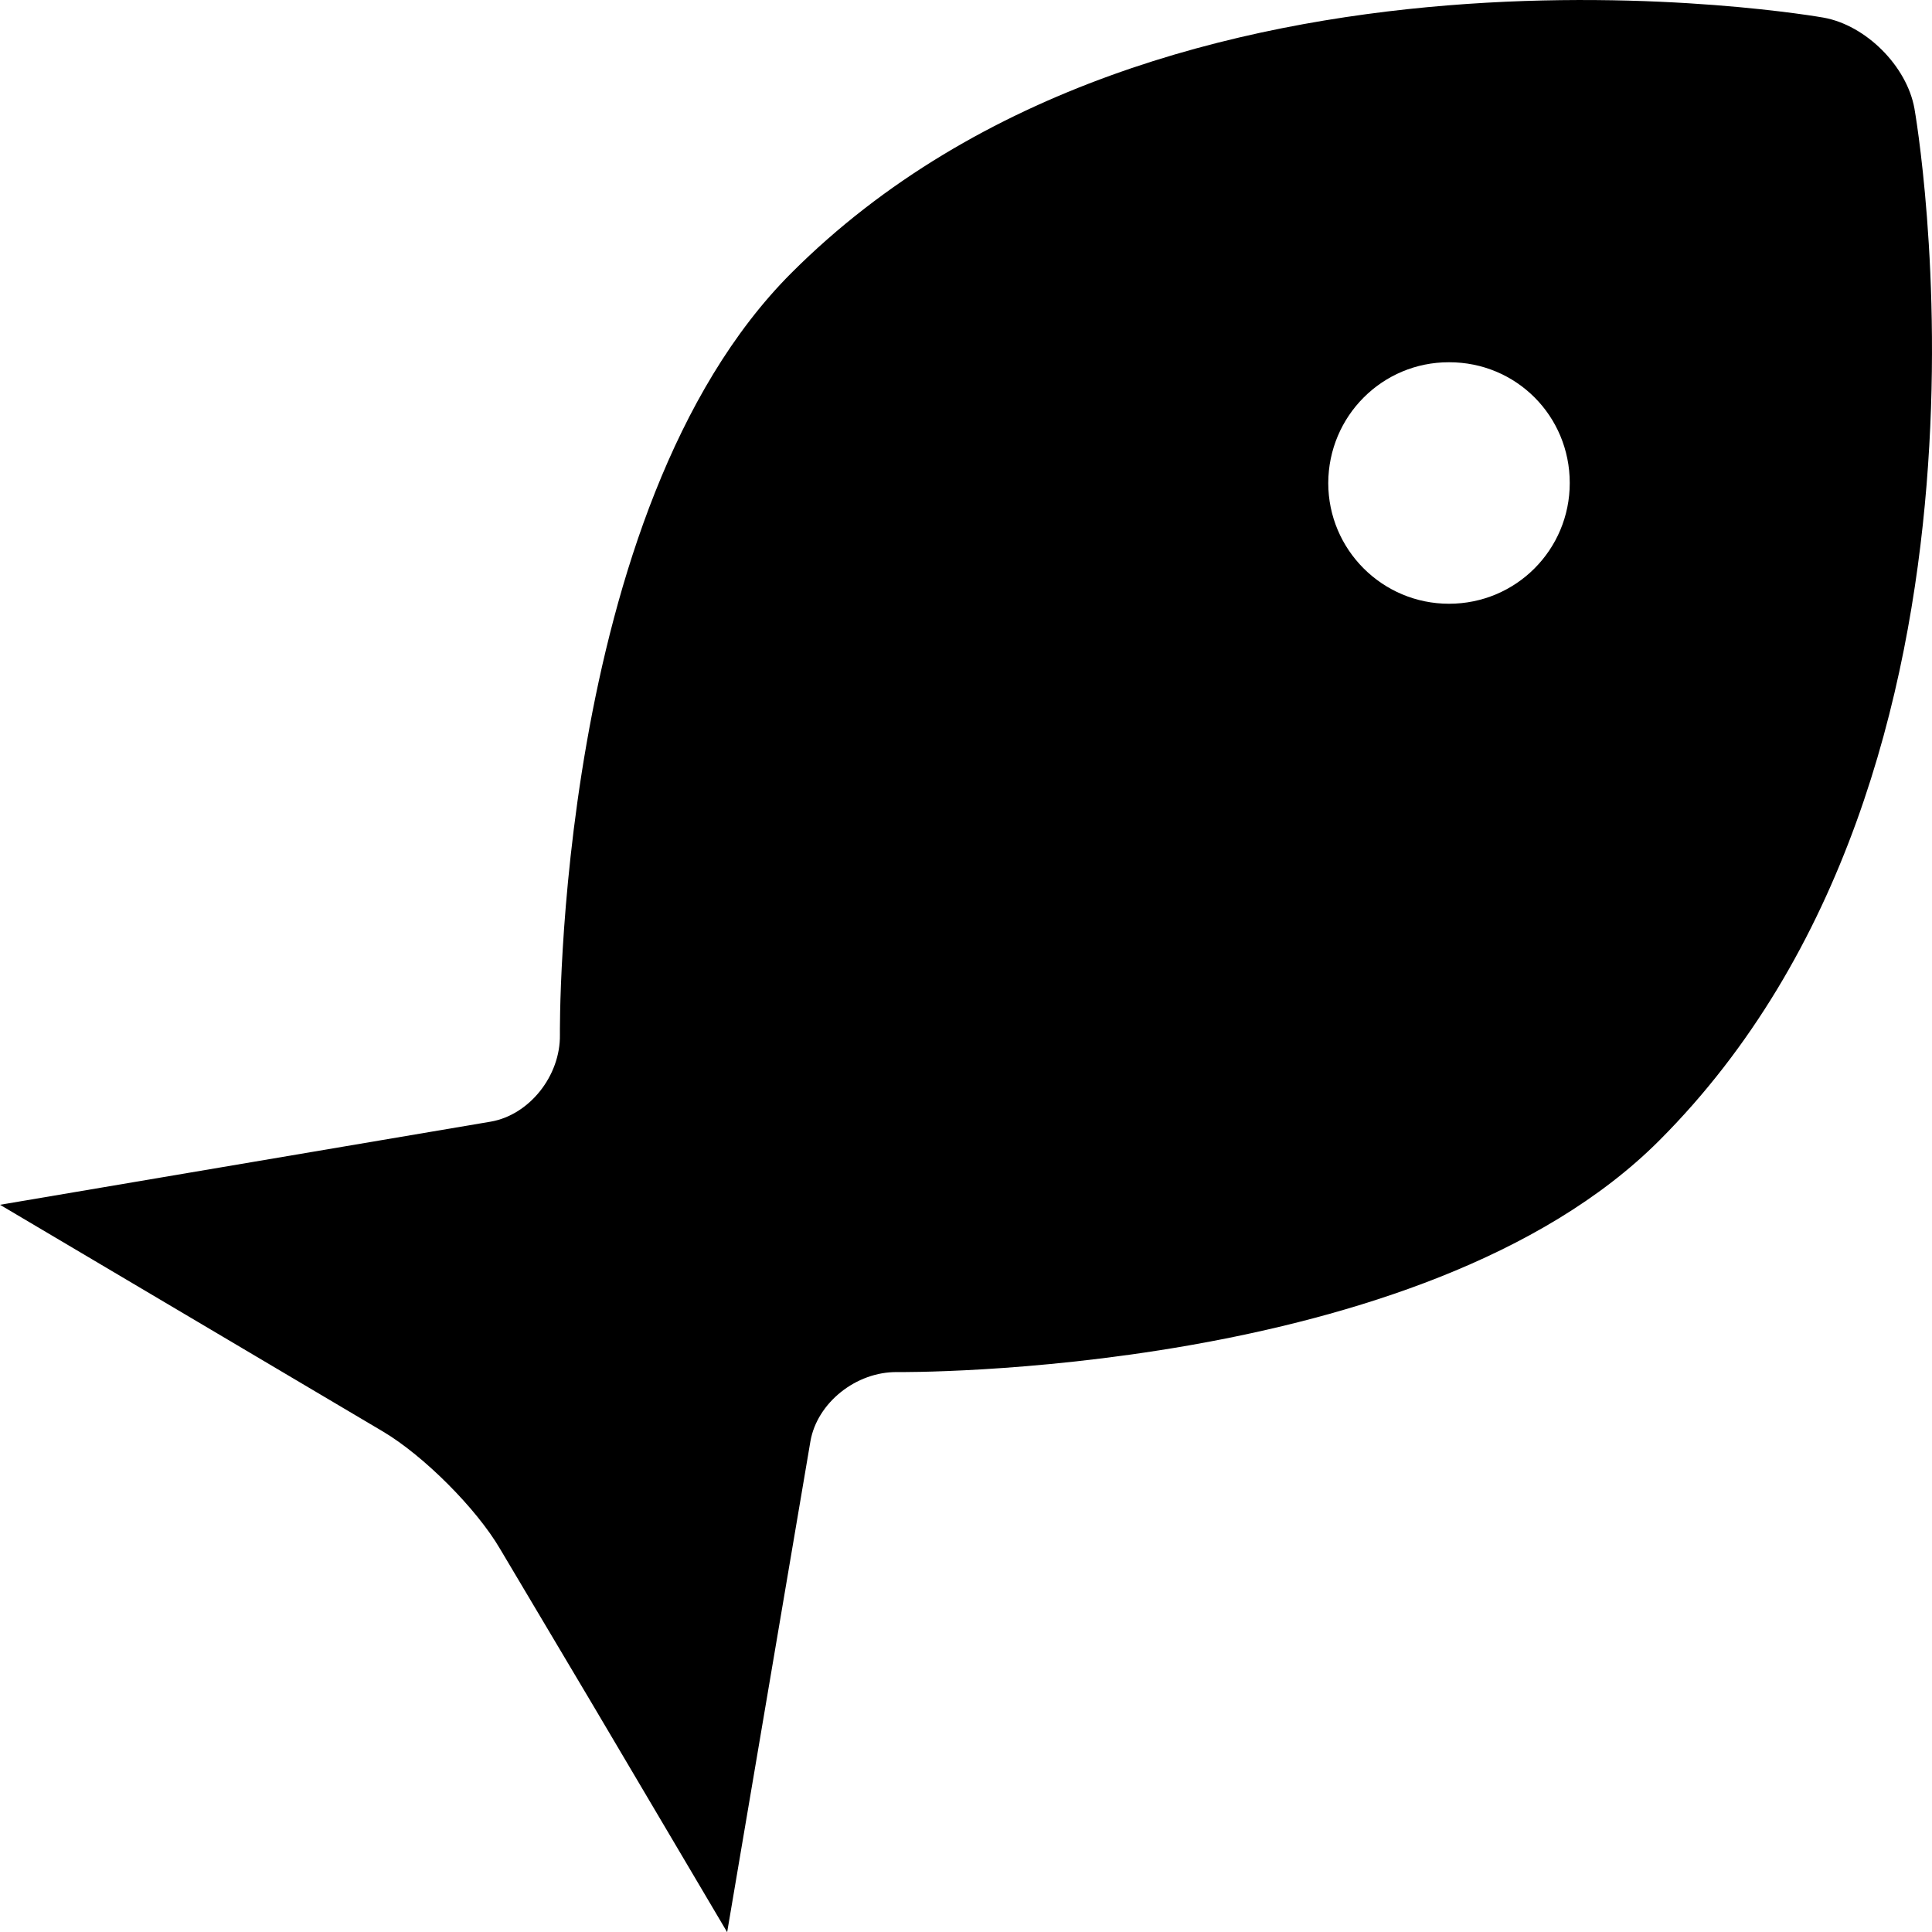 <?xml version="1.0" encoding="iso-8859-1"?>
<!-- Generator: Adobe Illustrator 17.0.0, SVG Export Plug-In . SVG Version: 6.00 Build 0)  -->
<!DOCTYPE svg PUBLIC "-//W3C//DTD SVG 1.1//EN" "http://www.w3.org/Graphics/SVG/1.1/DTD/svg11.dtd">
<svg version="1.1" id="Layer_1" xmlns="http://www.w3.org/2000/svg" xmlns:xlink="http://www.w3.org/1999/xlink" x="0px" y="0px"
	 width="32px" height="32px" viewBox="0 0 32 32" style="enable-background:new 0 0 32 32;" xml:space="preserve">
<g>
	<defs>
		<rect id="SVGID_1_" width="32" height="32"/>
	</defs>
	<clipPath id="SVGID_2_">
		<use xlink:href="#SVGID_1_"  style="overflow:visible;"/>
	</clipPath>
	<g style="clip-path:url(#SVGID_2_);">
		<defs>
			<rect id="SVGID_3_" width="32" height="32"/>
		</defs>
		<clipPath id="SVGID_4_">
			<use xlink:href="#SVGID_3_"  style="overflow:visible;"/>
		</clipPath>
		<path style="clip-path:url(#SVGID_4_);" d="M30.204,0.292c0,0-10.918-1.949-17.095,4.228c-3.93,3.93-3.835,12.618-3.835,12.618
			c0.01,0.684-0.509,1.33-1.146,1.44L0,19.955l3.782,2.239l2.565,1.519c0.669,0.398,1.544,1.271,1.937,1.944l1.523,2.562
			l2.237,3.784l1.379-8.13c0.11-0.637,0.756-1.156,1.439-1.147c0,0,8.693,0.096,12.619-3.834c6.174-6.174,4.228-17.095,4.228-17.095
			C31.583,1.095,30.906,0.418,30.204,0.292 M24,10c-1.104,0-2-0.895-2-2c0.004-1.109,0.896-2.002,2-2c1.115-0.002,2,0.891,2,2
			C26,9.105,25.111,10,24,10"/>
	</g>
</g>
</svg>
